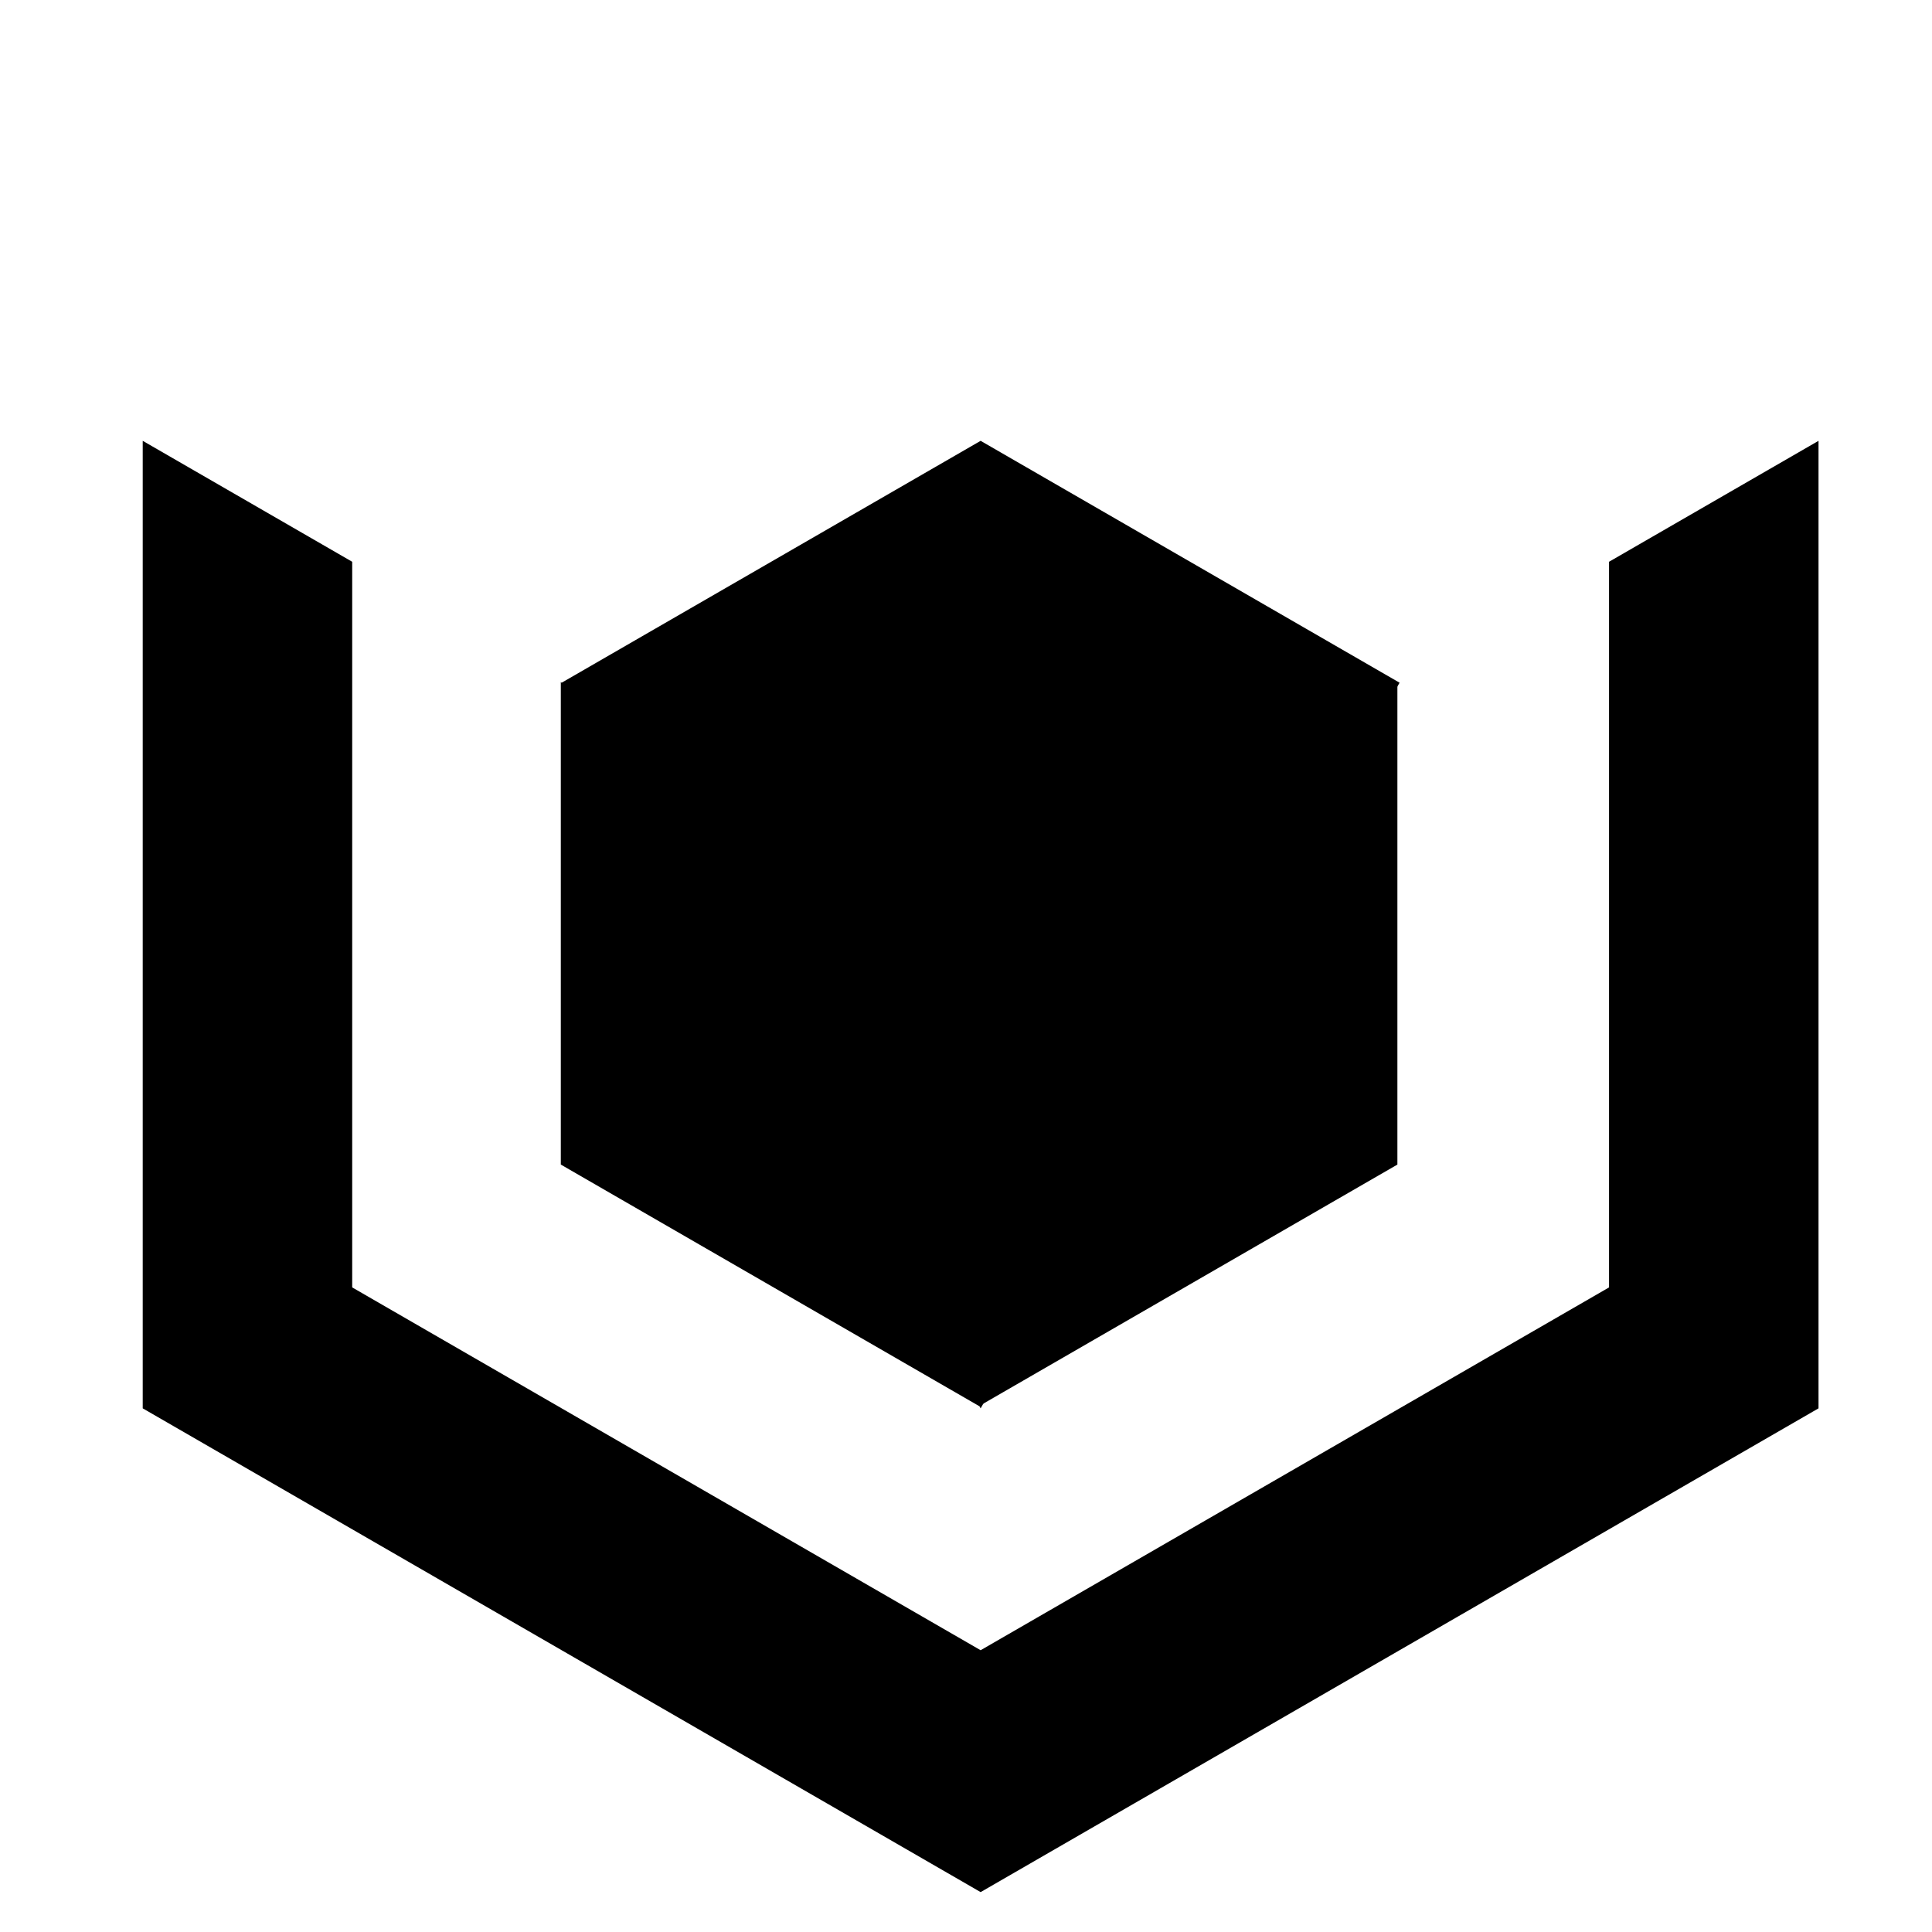 <?xml version="1.0" encoding="UTF-8" standalone="no"?>
<!-- Created with Inkscape (http://www.inkscape.org/) -->

<svg
   width="1000"
   height="1000"
   viewBox="0 0 264.583 264.583"
   version="1.1"
   id="svg8"
   inkscape:version="1.3.2 (091e20e, 2023-11-25, custom)"
   sodipodi:docname="Logo.svg"
   inkscape:export-filename="Logo.png"
   inkscape:export-xdpi="49.152"
   inkscape:export-ydpi="49.152"
   xmlns:inkscape="http://www.inkscape.org/namespaces/inkscape"
   xmlns:sodipodi="http://sodipodi.sourceforge.net/DTD/sodipodi-0.dtd"
   xmlns="http://www.w3.org/2000/svg"
   xmlns:svg="http://www.w3.org/2000/svg"
   xmlns:rdf="http://www.w3.org/1999/02/22-rdf-syntax-ns#"
   xmlns:cc="http://creativecommons.org/ns#"
   xmlns:dc="http://purl.org/dc/elements/1.1/">
  <defs
     id="defs2">
    <clipPath
       clipPathUnits="userSpaceOnUse"
       id="clipPath4707">
      <g
         id="use4709"
         inkscape:label="Clip" />
    </clipPath>
    <filter
       style="color-interpolation-filters:sRGB"
       inkscape:label="Invert"
       id="filter4713">
      <feColorMatrix
         values="1 0 0 0 0 0 1 0 0 0 0 0 1 0 0 -0.21 -0.72 -0.07 2 0 "
         result="fbSourceGraphic"
         id="feColorMatrix4711" />
      <feColorMatrix
         result="fbSourceGraphicAlpha"
         in="fbSourceGraphic"
         values="0 0 0 -1 0 0 0 0 -1 0 0 0 0 -1 0 0 0 0 1 0"
         id="feColorMatrix4715" />
      <feColorMatrix
         id="feColorMatrix4717"
         values="1 0 0 0 0 0 1 0 0 0 0 0 1 0 0 -0.21 -0.72 -0.07 2 0 "
         result="color2"
         in="fbSourceGraphic" />
    </filter>
    <filter
       style="color-interpolation-filters:sRGB"
       inkscape:label="Invert"
       id="filter4917">
      <feColorMatrix
         type="hueRotate"
         values="180"
         result="color1"
         id="feColorMatrix4913" />
      <feColorMatrix
         values="1 0 0 0 0 0 1 0 0 0 0 0 1 0 0 -0.21 -0.72 -0.07 2 0 "
         result="fbSourceGraphic"
         id="feColorMatrix4915" />
      <feColorMatrix
         result="fbSourceGraphicAlpha"
         in="fbSourceGraphic"
         values="0 0 0 -1 0 0 0 0 -1 0 0 0 0 -1 0 0 0 0 1 0"
         id="feColorMatrix4931" />
      <feColorMatrix
         id="feColorMatrix4933"
         type="hueRotate"
         values="180"
         result="color1"
         in="fbSourceGraphic" />
      <feColorMatrix
         id="feColorMatrix4935"
         values="1 0 0 0 0 0 1 0 0 0 0 0 1 0 0 -0.21 -0.72 -0.07 2 0 "
         result="color2" />
    </filter>
    <filter
       style="color-interpolation-filters:sRGB"
       inkscape:label="Invert"
       id="filter4923">
      <feColorMatrix
         type="hueRotate"
         values="180"
         result="color1"
         id="feColorMatrix4919" />
      <feColorMatrix
         values="1 0 0 0 0 0 1 0 0 0 0 0 1 0 0 -0.21 -0.72 -0.07 2 0 "
         result="fbSourceGraphic"
         id="feColorMatrix4921" />
      <feColorMatrix
         result="fbSourceGraphicAlpha"
         in="fbSourceGraphic"
         values="0 0 0 -1 0 0 0 0 -1 0 0 0 0 -1 0 0 0 0 1 0"
         id="feColorMatrix4937" />
      <feColorMatrix
         id="feColorMatrix4939"
         type="hueRotate"
         values="180"
         result="color1"
         in="fbSourceGraphic" />
      <feColorMatrix
         id="feColorMatrix4941"
         values="1 0 0 0 0 0 1 0 0 0 0 0 1 0 0 -0.21 -0.72 -0.07 2 0 "
         result="color2" />
    </filter>
    <filter
       style="color-interpolation-filters:sRGB"
       inkscape:label="Invert"
       id="filter4929">
      <feColorMatrix
         type="hueRotate"
         values="180"
         result="color1"
         id="feColorMatrix4925" />
      <feColorMatrix
         values="1 0 0 0 0 0 1 0 0 0 0 0 1 0 0 -0.21 -0.72 -0.07 2 0 "
         result="fbSourceGraphic"
         id="feColorMatrix4927" />
      <feColorMatrix
         result="fbSourceGraphicAlpha"
         in="fbSourceGraphic"
         values="0 0 0 -1 0 0 0 0 -1 0 0 0 0 -1 0 0 0 0 1 0"
         id="feColorMatrix4943" />
      <feColorMatrix
         id="feColorMatrix4945"
         type="hueRotate"
         values="180"
         result="color1"
         in="fbSourceGraphic" />
      <feColorMatrix
         id="feColorMatrix4947"
         values="1 0 0 0 0 0 1 0 0 0 0 0 1 0 0 -0.21 -0.72 -0.07 2 0 "
         result="color2" />
    </filter>
    <clipPath
       clipPathUnits="userSpaceOnUse"
       id="clipPath4707-9">
      <g
         id="use4709-7"
         inkscape:label="Clip" />
    </clipPath>
    <filter
       style="color-interpolation-filters:sRGB"
       inkscape:label="Invert"
       id="filter4713-4">
      <feColorMatrix
         values="1 0 0 0 0 0 1 0 0 0 0 0 1 0 0 -0.21 -0.72 -0.07 2 0 "
         result="fbSourceGraphic"
         id="feColorMatrix4711-5" />
      <feColorMatrix
         result="fbSourceGraphicAlpha"
         in="fbSourceGraphic"
         values="0 0 0 -1 0 0 0 0 -1 0 0 0 0 -1 0 0 0 0 1 0"
         id="feColorMatrix4715-6" />
      <feColorMatrix
         id="feColorMatrix4717-6"
         values="1 0 0 0 0 0 1 0 0 0 0 0 1 0 0 -0.21 -0.72 -0.07 2 0 "
         result="color2"
         in="fbSourceGraphic" />
    </filter>
    <filter
       style="color-interpolation-filters:sRGB"
       inkscape:label="Invert"
       id="filter5081">
      <feColorMatrix
         values="-1 0 0 0 1 0 -1 0 0 1 0 0 -1 0 1 -0.21 -0.72 -0.07 2 0 "
         result="fbSourceGraphic"
         id="feColorMatrix5079" />
      <feColorMatrix
         result="fbSourceGraphicAlpha"
         in="fbSourceGraphic"
         values="0 0 0 -1 0 0 0 0 -1 0 0 0 0 -1 0 0 0 0 1 0"
         id="feColorMatrix5083" />
      <feColorMatrix
         id="feColorMatrix5085"
         values="-1 0 0 0 1 0 -1 0 0 1 0 0 -1 0 1 -0.21 -0.72 -0.07 2 0 "
         result="fbSourceGraphic"
         in="fbSourceGraphic" />
      <feColorMatrix
         result="fbSourceGraphicAlpha"
         in="fbSourceGraphic"
         values="0 0 0 -1 0 0 0 0 -1 0 0 0 0 -1 0 0 0 0 1 0"
         id="feColorMatrix5087" />
      <feColorMatrix
         id="feColorMatrix5089"
         values="-1 0 0 0 1 0 -1 0 0 1 0 0 -1 0 1 -0.21 -0.72 -0.07 2 0 "
         result="fbSourceGraphic"
         in="fbSourceGraphic" />
      <feColorMatrix
         result="fbSourceGraphicAlpha"
         in="fbSourceGraphic"
         values="0 0 0 -1 0 0 0 0 -1 0 0 0 0 -1 0 0 0 0 1 0"
         id="feColorMatrix5105" />
      <feColorMatrix
         id="feColorMatrix5107"
         values="-1 0 0 0 1 0 -1 0 0 1 0 0 -1 0 1 -0.21 -0.72 -0.07 2 0 "
         result="color2"
         in="fbSourceGraphic" />
    </filter>
    <clipPath
       clipPathUnits="userSpaceOnUse"
       id="clipPath5114">
      <g
         inkscape:label="Clip"
         id="use5116" />
    </clipPath>
    <clipPath
       clipPathUnits="userSpaceOnUse"
       id="clipPath5125">
      <g
         id="use5127"
         inkscape:label="Clip">
        <g
           id="g5423"
           clip-path="url(#clipPath5114)">
          <g
             inkscape:label="Clip"
             id="g5421" />
        </g>
      </g>
    </clipPath>
    <filter
       style="color-interpolation-filters:sRGB"
       inkscape:label="Invert"
       id="filter5081-0">
      <feColorMatrix
         values="-1 0 0 0 1 0 -1 0 0 1 0 0 -1 0 1 -0.21 -0.72 -0.07 2 0 "
         result="fbSourceGraphic"
         id="feColorMatrix5079-3" />
      <feColorMatrix
         result="fbSourceGraphicAlpha"
         in="fbSourceGraphic"
         values="0 0 0 -1 0 0 0 0 -1 0 0 0 0 -1 0 0 0 0 1 0"
         id="feColorMatrix5083-4" />
      <feColorMatrix
         id="feColorMatrix5085-2"
         values="-1 0 0 0 1 0 -1 0 0 1 0 0 -1 0 1 -0.21 -0.72 -0.07 2 0 "
         result="fbSourceGraphic"
         in="fbSourceGraphic" />
      <feColorMatrix
         result="fbSourceGraphicAlpha"
         in="fbSourceGraphic"
         values="0 0 0 -1 0 0 0 0 -1 0 0 0 0 -1 0 0 0 0 1 0"
         id="feColorMatrix5087-4" />
      <feColorMatrix
         id="feColorMatrix5089-0"
         values="-1 0 0 0 1 0 -1 0 0 1 0 0 -1 0 1 -0.21 -0.72 -0.07 2 0 "
         result="fbSourceGraphic"
         in="fbSourceGraphic" />
      <feColorMatrix
         result="fbSourceGraphicAlpha"
         in="fbSourceGraphic"
         values="0 0 0 -1 0 0 0 0 -1 0 0 0 0 -1 0 0 0 0 1 0"
         id="feColorMatrix5105-1" />
      <feColorMatrix
         id="feColorMatrix5107-5"
         values="-1 0 0 0 1 0 -1 0 0 1 0 0 -1 0 1 -0.21 -0.72 -0.07 2 0 "
         result="color2"
         in="fbSourceGraphic" />
    </filter>
    <filter
       style="color-interpolation-filters:sRGB"
       inkscape:label="Invert"
       id="filter5081-0-0">
      <feColorMatrix
         values="-1 0 0 0 1 0 -1 0 0 1 0 0 -1 0 1 -0.21 -0.72 -0.07 2 0 "
         result="fbSourceGraphic"
         id="feColorMatrix5079-3-5" />
      <feColorMatrix
         result="fbSourceGraphicAlpha"
         in="fbSourceGraphic"
         values="0 0 0 -1 0 0 0 0 -1 0 0 0 0 -1 0 0 0 0 1 0"
         id="feColorMatrix5083-4-6" />
      <feColorMatrix
         id="feColorMatrix5085-2-2"
         values="-1 0 0 0 1 0 -1 0 0 1 0 0 -1 0 1 -0.21 -0.72 -0.07 2 0 "
         result="fbSourceGraphic"
         in="fbSourceGraphic" />
      <feColorMatrix
         result="fbSourceGraphicAlpha"
         in="fbSourceGraphic"
         values="0 0 0 -1 0 0 0 0 -1 0 0 0 0 -1 0 0 0 0 1 0"
         id="feColorMatrix5087-4-1" />
      <feColorMatrix
         id="feColorMatrix5089-0-1"
         values="-1 0 0 0 1 0 -1 0 0 1 0 0 -1 0 1 -0.21 -0.72 -0.07 2 0 "
         result="fbSourceGraphic"
         in="fbSourceGraphic" />
      <feColorMatrix
         result="fbSourceGraphicAlpha"
         in="fbSourceGraphic"
         values="0 0 0 -1 0 0 0 0 -1 0 0 0 0 -1 0 0 0 0 1 0"
         id="feColorMatrix5105-1-8" />
      <feColorMatrix
         id="feColorMatrix5107-5-4"
         values="-1 0 0 0 1 0 -1 0 0 1 0 0 -1 0 1 -0.21 -0.72 -0.07 2 0 "
         result="color2"
         in="fbSourceGraphic" />
    </filter>
    <filter
       style="color-interpolation-filters:sRGB"
       inkscape:label="Invert"
       id="filter5081-0-1">
      <feColorMatrix
         values="-1 0 0 0 1 0 -1 0 0 1 0 0 -1 0 1 -0.21 -0.72 -0.07 2 0 "
         result="fbSourceGraphic"
         id="feColorMatrix5079-3-1" />
      <feColorMatrix
         result="fbSourceGraphicAlpha"
         in="fbSourceGraphic"
         values="0 0 0 -1 0 0 0 0 -1 0 0 0 0 -1 0 0 0 0 1 0"
         id="feColorMatrix5083-4-8" />
      <feColorMatrix
         id="feColorMatrix5085-2-4"
         values="-1 0 0 0 1 0 -1 0 0 1 0 0 -1 0 1 -0.21 -0.72 -0.07 2 0 "
         result="fbSourceGraphic"
         in="fbSourceGraphic" />
      <feColorMatrix
         result="fbSourceGraphicAlpha"
         in="fbSourceGraphic"
         values="0 0 0 -1 0 0 0 0 -1 0 0 0 0 -1 0 0 0 0 1 0"
         id="feColorMatrix5087-4-6" />
      <feColorMatrix
         id="feColorMatrix5089-0-9"
         values="-1 0 0 0 1 0 -1 0 0 1 0 0 -1 0 1 -0.21 -0.72 -0.07 2 0 "
         result="fbSourceGraphic"
         in="fbSourceGraphic" />
      <feColorMatrix
         result="fbSourceGraphicAlpha"
         in="fbSourceGraphic"
         values="0 0 0 -1 0 0 0 0 -1 0 0 0 0 -1 0 0 0 0 1 0"
         id="feColorMatrix5105-1-7" />
      <feColorMatrix
         id="feColorMatrix5107-5-6"
         values="-1 0 0 0 1 0 -1 0 0 1 0 0 -1 0 1 -0.21 -0.72 -0.07 2 0 "
         result="color2"
         in="fbSourceGraphic" />
    </filter>
    <filter
       style="color-interpolation-filters:sRGB"
       inkscape:label="Invert"
       id="filter5081-1">
      <feColorMatrix
         values="-1 0 0 0 1 0 -1 0 0 1 0 0 -1 0 1 -0.21 -0.72 -0.07 2 0 "
         result="fbSourceGraphic"
         id="feColorMatrix5079-30" />
      <feColorMatrix
         result="fbSourceGraphicAlpha"
         in="fbSourceGraphic"
         values="0 0 0 -1 0 0 0 0 -1 0 0 0 0 -1 0 0 0 0 1 0"
         id="feColorMatrix5083-8" />
      <feColorMatrix
         id="feColorMatrix5085-3"
         values="-1 0 0 0 1 0 -1 0 0 1 0 0 -1 0 1 -0.21 -0.72 -0.07 2 0 "
         result="fbSourceGraphic"
         in="fbSourceGraphic" />
      <feColorMatrix
         result="fbSourceGraphicAlpha"
         in="fbSourceGraphic"
         values="0 0 0 -1 0 0 0 0 -1 0 0 0 0 -1 0 0 0 0 1 0"
         id="feColorMatrix5087-1" />
      <feColorMatrix
         id="feColorMatrix5089-6"
         values="-1 0 0 0 1 0 -1 0 0 1 0 0 -1 0 1 -0.21 -0.72 -0.07 2 0 "
         result="fbSourceGraphic"
         in="fbSourceGraphic" />
      <feColorMatrix
         result="fbSourceGraphicAlpha"
         in="fbSourceGraphic"
         values="0 0 0 -1 0 0 0 0 -1 0 0 0 0 -1 0 0 0 0 1 0"
         id="feColorMatrix5105-2" />
      <feColorMatrix
         id="feColorMatrix5107-3"
         values="-1 0 0 0 1 0 -1 0 0 1 0 0 -1 0 1 -0.21 -0.72 -0.07 2 0 "
         result="color2"
         in="fbSourceGraphic" />
    </filter>
    <filter
       style="color-interpolation-filters:sRGB"
       inkscape:label="Invert"
       id="filter5081-5">
      <feColorMatrix
         values="-1 0 0 0 1 0 -1 0 0 1 0 0 -1 0 1 -0.21 -0.72 -0.07 2 0 "
         result="fbSourceGraphic"
         id="feColorMatrix5079-6" />
      <feColorMatrix
         result="fbSourceGraphicAlpha"
         in="fbSourceGraphic"
         values="0 0 0 -1 0 0 0 0 -1 0 0 0 0 -1 0 0 0 0 1 0"
         id="feColorMatrix5083-86" />
      <feColorMatrix
         id="feColorMatrix5085-8"
         values="-1 0 0 0 1 0 -1 0 0 1 0 0 -1 0 1 -0.21 -0.72 -0.07 2 0 "
         result="fbSourceGraphic"
         in="fbSourceGraphic" />
      <feColorMatrix
         result="fbSourceGraphicAlpha"
         in="fbSourceGraphic"
         values="0 0 0 -1 0 0 0 0 -1 0 0 0 0 -1 0 0 0 0 1 0"
         id="feColorMatrix5087-41" />
      <feColorMatrix
         id="feColorMatrix5089-3"
         values="-1 0 0 0 1 0 -1 0 0 1 0 0 -1 0 1 -0.21 -0.72 -0.07 2 0 "
         result="fbSourceGraphic"
         in="fbSourceGraphic" />
      <feColorMatrix
         result="fbSourceGraphicAlpha"
         in="fbSourceGraphic"
         values="0 0 0 -1 0 0 0 0 -1 0 0 0 0 -1 0 0 0 0 1 0"
         id="feColorMatrix5105-5" />
      <feColorMatrix
         id="feColorMatrix5107-1"
         values="-1 0 0 0 1 0 -1 0 0 1 0 0 -1 0 1 -0.21 -0.72 -0.07 2 0 "
         result="color2"
         in="fbSourceGraphic" />
    </filter>
    <filter
       style="color-interpolation-filters:sRGB"
       inkscape:label="Invert"
       id="filter5081-8">
      <feColorMatrix
         values="-1 0 0 0 1 0 -1 0 0 1 0 0 -1 0 1 -0.21 -0.72 -0.07 2 0 "
         result="fbSourceGraphic"
         id="feColorMatrix5079-4" />
      <feColorMatrix
         result="fbSourceGraphicAlpha"
         in="fbSourceGraphic"
         values="0 0 0 -1 0 0 0 0 -1 0 0 0 0 -1 0 0 0 0 1 0"
         id="feColorMatrix5083-6" />
      <feColorMatrix
         id="feColorMatrix5085-1"
         values="-1 0 0 0 1 0 -1 0 0 1 0 0 -1 0 1 -0.21 -0.72 -0.07 2 0 "
         result="fbSourceGraphic"
         in="fbSourceGraphic" />
      <feColorMatrix
         result="fbSourceGraphicAlpha"
         in="fbSourceGraphic"
         values="0 0 0 -1 0 0 0 0 -1 0 0 0 0 -1 0 0 0 0 1 0"
         id="feColorMatrix5087-2" />
      <feColorMatrix
         id="feColorMatrix5089-4"
         values="-1 0 0 0 1 0 -1 0 0 1 0 0 -1 0 1 -0.21 -0.72 -0.07 2 0 "
         result="fbSourceGraphic"
         in="fbSourceGraphic" />
      <feColorMatrix
         result="fbSourceGraphicAlpha"
         in="fbSourceGraphic"
         values="0 0 0 -1 0 0 0 0 -1 0 0 0 0 -1 0 0 0 0 1 0"
         id="feColorMatrix5105-7" />
      <feColorMatrix
         id="feColorMatrix5107-2"
         values="-1 0 0 0 1 0 -1 0 0 1 0 0 -1 0 1 -0.21 -0.72 -0.07 2 0 "
         result="color2"
         in="fbSourceGraphic" />
    </filter>
    <filter
       style="color-interpolation-filters:sRGB"
       inkscape:label="Invert"
       id="filter5431"
       x="0"
       y="0"
       width="1"
       height="1">
      <feColorMatrix
         values="-1 0 0 0 1 0 -1 0 0 1 0 0 -1 0 1 -0.21 -0.72 -0.07 2 0 "
         result="color2"
         id="feColorMatrix5429" />
    </filter>
    <filter
       style="color-interpolation-filters:sRGB"
       inkscape:label="Invert"
       id="filter5435"
       x="0"
       y="0"
       width="1"
       height="1">
      <feColorMatrix
         values="-1 0 0 0 1 0 -1 0 0 1 0 0 -1 0 1 -0.21 -0.72 -0.07 2 0 "
         result="color2"
         id="feColorMatrix5433" />
    </filter>
    <filter
       style="color-interpolation-filters:sRGB"
       inkscape:label="Invert"
       id="filter5439">
      <feColorMatrix
         values="-1 0 0 0 1 0 -1 0 0 1 0 0 -1 0 1 -0.21 -0.72 -0.07 2 0 "
         result="color2"
         id="feColorMatrix5437" />
    </filter>
    <filter
       style="color-interpolation-filters:sRGB"
       inkscape:label="Invert"
       id="filter5081-04">
      <feColorMatrix
         values="-1 0 0 0 1 0 -1 0 0 1 0 0 -1 0 1 -0.21 -0.72 -0.07 2 0 "
         result="fbSourceGraphic"
         id="feColorMatrix5079-5" />
      <feColorMatrix
         result="fbSourceGraphicAlpha"
         in="fbSourceGraphic"
         values="0 0 0 -1 0 0 0 0 -1 0 0 0 0 -1 0 0 0 0 1 0"
         id="feColorMatrix5083-1" />
      <feColorMatrix
         id="feColorMatrix5085-6"
         values="-1 0 0 0 1 0 -1 0 0 1 0 0 -1 0 1 -0.21 -0.72 -0.07 2 0 "
         result="fbSourceGraphic"
         in="fbSourceGraphic" />
      <feColorMatrix
         result="fbSourceGraphicAlpha"
         in="fbSourceGraphic"
         values="0 0 0 -1 0 0 0 0 -1 0 0 0 0 -1 0 0 0 0 1 0"
         id="feColorMatrix5087-3" />
      <feColorMatrix
         id="feColorMatrix5089-7"
         values="-1 0 0 0 1 0 -1 0 0 1 0 0 -1 0 1 -0.21 -0.72 -0.07 2 0 "
         result="fbSourceGraphic"
         in="fbSourceGraphic" />
      <feColorMatrix
         result="fbSourceGraphicAlpha"
         in="fbSourceGraphic"
         values="0 0 0 -1 0 0 0 0 -1 0 0 0 0 -1 0 0 0 0 1 0"
         id="feColorMatrix5105-8" />
      <feColorMatrix
         id="feColorMatrix5107-35"
         values="-1 0 0 0 1 0 -1 0 0 1 0 0 -1 0 1 -0.21 -0.72 -0.07 2 0 "
         result="color2"
         in="fbSourceGraphic" />
    </filter>
  </defs>
  <sodipodi:namedview
     id="base"
     pagecolor="#000000"
     bordercolor="#666666"
     borderopacity="1.0"
     inkscape:pageopacity="0"
     inkscape:pageshadow="2"
     inkscape:zoom="0.49497475"
     inkscape:cx="575.78695"
     inkscape:cy="607.10168"
     inkscape:document-units="px"
     inkscape:current-layer="layer3"
     showgrid="false"
     units="px"
     inkscape:window-width="1920"
     inkscape:window-height="1009"
     inkscape:window-x="697"
     inkscape:window-y="1432"
     inkscape:window-maximized="1"
     inkscape:pagecheckerboard="true"
     inkscape:showpageshadow="false"
     inkscape:deskcolor="#505050"
     showborder="true"
     inkscape:lockguides="false">
    <inkscape:grid
       id="grid1"
       units="px"
       originx="500"
       originy="500"
       spacingx="0.265"
       spacingy="0.265"
       empcolor="#0099e5"
       empopacity="0.302"
       color="#0099e5"
       opacity="0.149"
       empspacing="5"
       dotted="false"
       gridanglex="30"
       gridanglez="30"
       visible="false" />
    <sodipodi:guide
       position="0,264.583"
       orientation="0,1000"
       id="guide1"
       inkscape:locked="false" />
    <sodipodi:guide
       position="264.583,264.583"
       orientation="1000,0"
       id="guide2"
       inkscape:locked="false" />
    <sodipodi:guide
       position="264.583,0"
       orientation="0,-1000"
       id="guide3"
       inkscape:locked="false" />
    <sodipodi:guide
       position="0,0"
       orientation="-1000,0"
       id="guide4"
       inkscape:locked="false" />
  </sodipodi:namedview>
  <g
     inkscape:label="Main"
     inkscape:groupmode="layer"
     id="layer1"
     transform="translate(-17.724,-65.49)"
     style="display:inline" />
  <g
     inkscape:groupmode="layer"
     id="layer6"
     inkscape:label="Main 1"
     style="display:inline"
     transform="translate(-17.724,-33.073)" />
  <g
     inkscape:groupmode="layer"
     id="layer3"
     inkscape:label="Face"
     style="display:inline"
     transform="translate(-17.724,-33.073)">
    <g
       id="g1"
       transform="translate(19.518,27.193)">
      <path
         style="display:inline;fill:#ffffff;fill-opacity:1;stroke:none;stroke-width:0.168"
         d="m 46.366,82.682 v 99.219 l 85.926,49.609 85.926,-49.609 V 82.682 l -85.926,49.609 z"
         id="path5476"
         inkscape:connector-curvature="0" />
      <path
         style="display:inline;fill:#000000;fill-opacity:1;stroke:none;stroke-width:0.846"
         d="M 66.988,250 V 750 L 500,1000 933.012,750 V 250 l -108.254,62.5 v 375 L 500,875 175.24,687.5 v -375 z"
         transform="scale(0.265)"
         id="path4487" />
      <path
         inkscape:connector-curvature="0"
         id="path4487-5"
         d="m 75.008,99.219 v 66.146 l 57.284,33.073 57.284,-33.073 V 99.219 l -57.284,33.073 z"
         style="display:inline;fill:#000000;fill-opacity:1;stroke:none;stroke-width:0.112" />
      <path
         inkscape:connector-curvature="0"
         id="path4487-1-5"
         d="M 132.292,33.073 46.366,82.682 132.292,132.292 218.218,82.682 Z"
         style="display:inline;fill:#ffffff;fill-opacity:1;stroke:none;stroke-width:0.168" />
      <path
         inkscape:connector-curvature="0"
         id="path4487-1-7-7"
         d="M 500,125 175.24,312.5 500,500 824.758,312.5 Z"
         style="display:inline;fill:#ffffff;fill-opacity:1;stroke:none;stroke-width:0.634;filter:url(#filter5435)"
         transform="scale(0.265)" />
      <path
         inkscape:connector-curvature="0"
         id="path4487-5-2"
         d="M 500,250 283.494,375 500,750 716.506,375 Z"
         style="display:inline;fill:#000000;fill-opacity:1;stroke:none;stroke-width:0.423;filter:url(#filter5431)"
         transform="scale(0.265)" />
      <g
         transform="translate(0,-32.417)"
         style="display:inline"
         id="g4695">
        <g
           id="g4554" />
        <g
           style="fill:#000000"
           id="g4554-3"
           transform="matrix(0.75,0,0,0.75,33.073,32.909)">
          <path
             inkscape:connector-curvature="0"
             id="path4543-8"
             transform="matrix(0.353,0,0,0.353,-44.097,-0.656)"
             d="M 364.682,421.873 475.643,614.062 v -128.125 z m 270.633,0.002 -110.957,64.062 V 614.061 Z"
             style="fill:#000000;fill-opacity:1;stroke:none;stroke-width:0.75" />
        </g>
      </g>
    </g>
  </g>
</svg>
